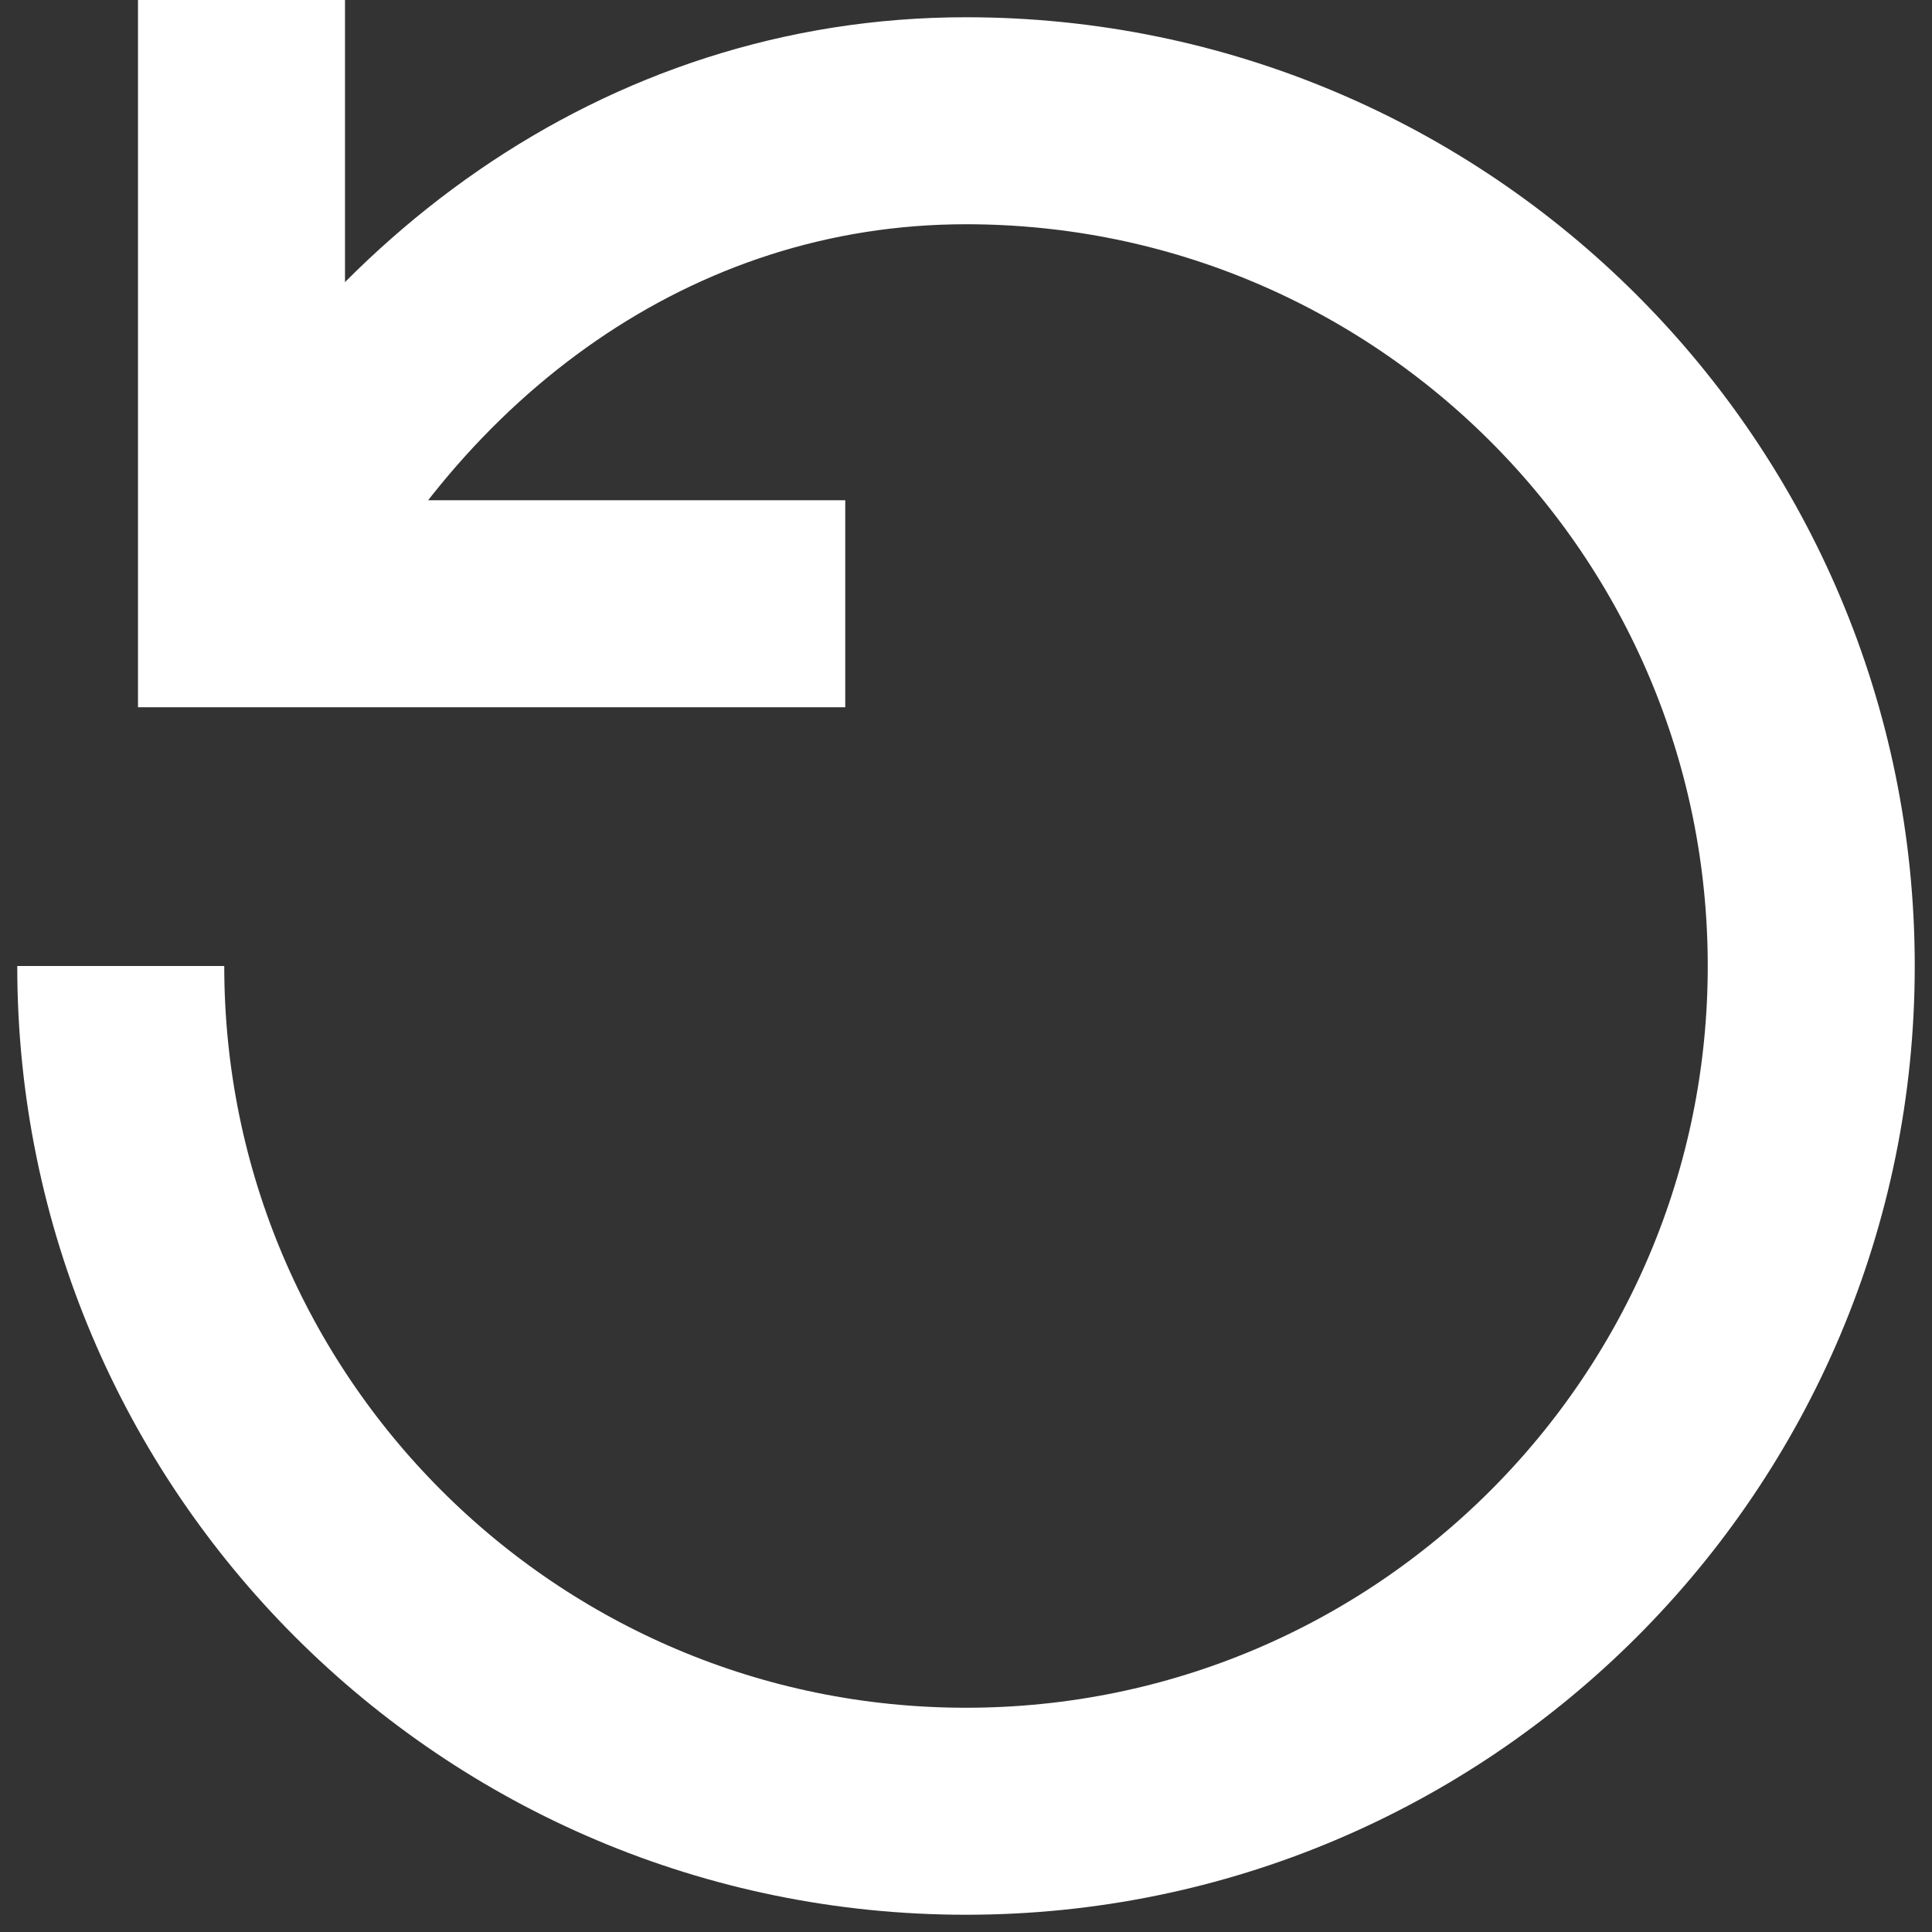 <svg width="14" height="14" viewBox="0 0 14 14" fill="none" xmlns="http://www.w3.org/2000/svg">
<rect x="0" y="0" width="14" height="14" fill="#333333" stroke="none"/>
<path d="M0.875 7C0.875 10.383 3.617 13.125 7 13.125C10.383 13.125 13.125 10.383 13.125 7C13.125 3.617 10.383 0.875 7 0.875C4.694 0.875 2.776 2.311 1.75 4.375" stroke="white" stroke-width="1.5" stroke-miterlimit="10"/>
<path d="M1.75 0V4.375H6.125" stroke="white" stroke-width="1.5" stroke-miterlimit="10"/>
</svg>
